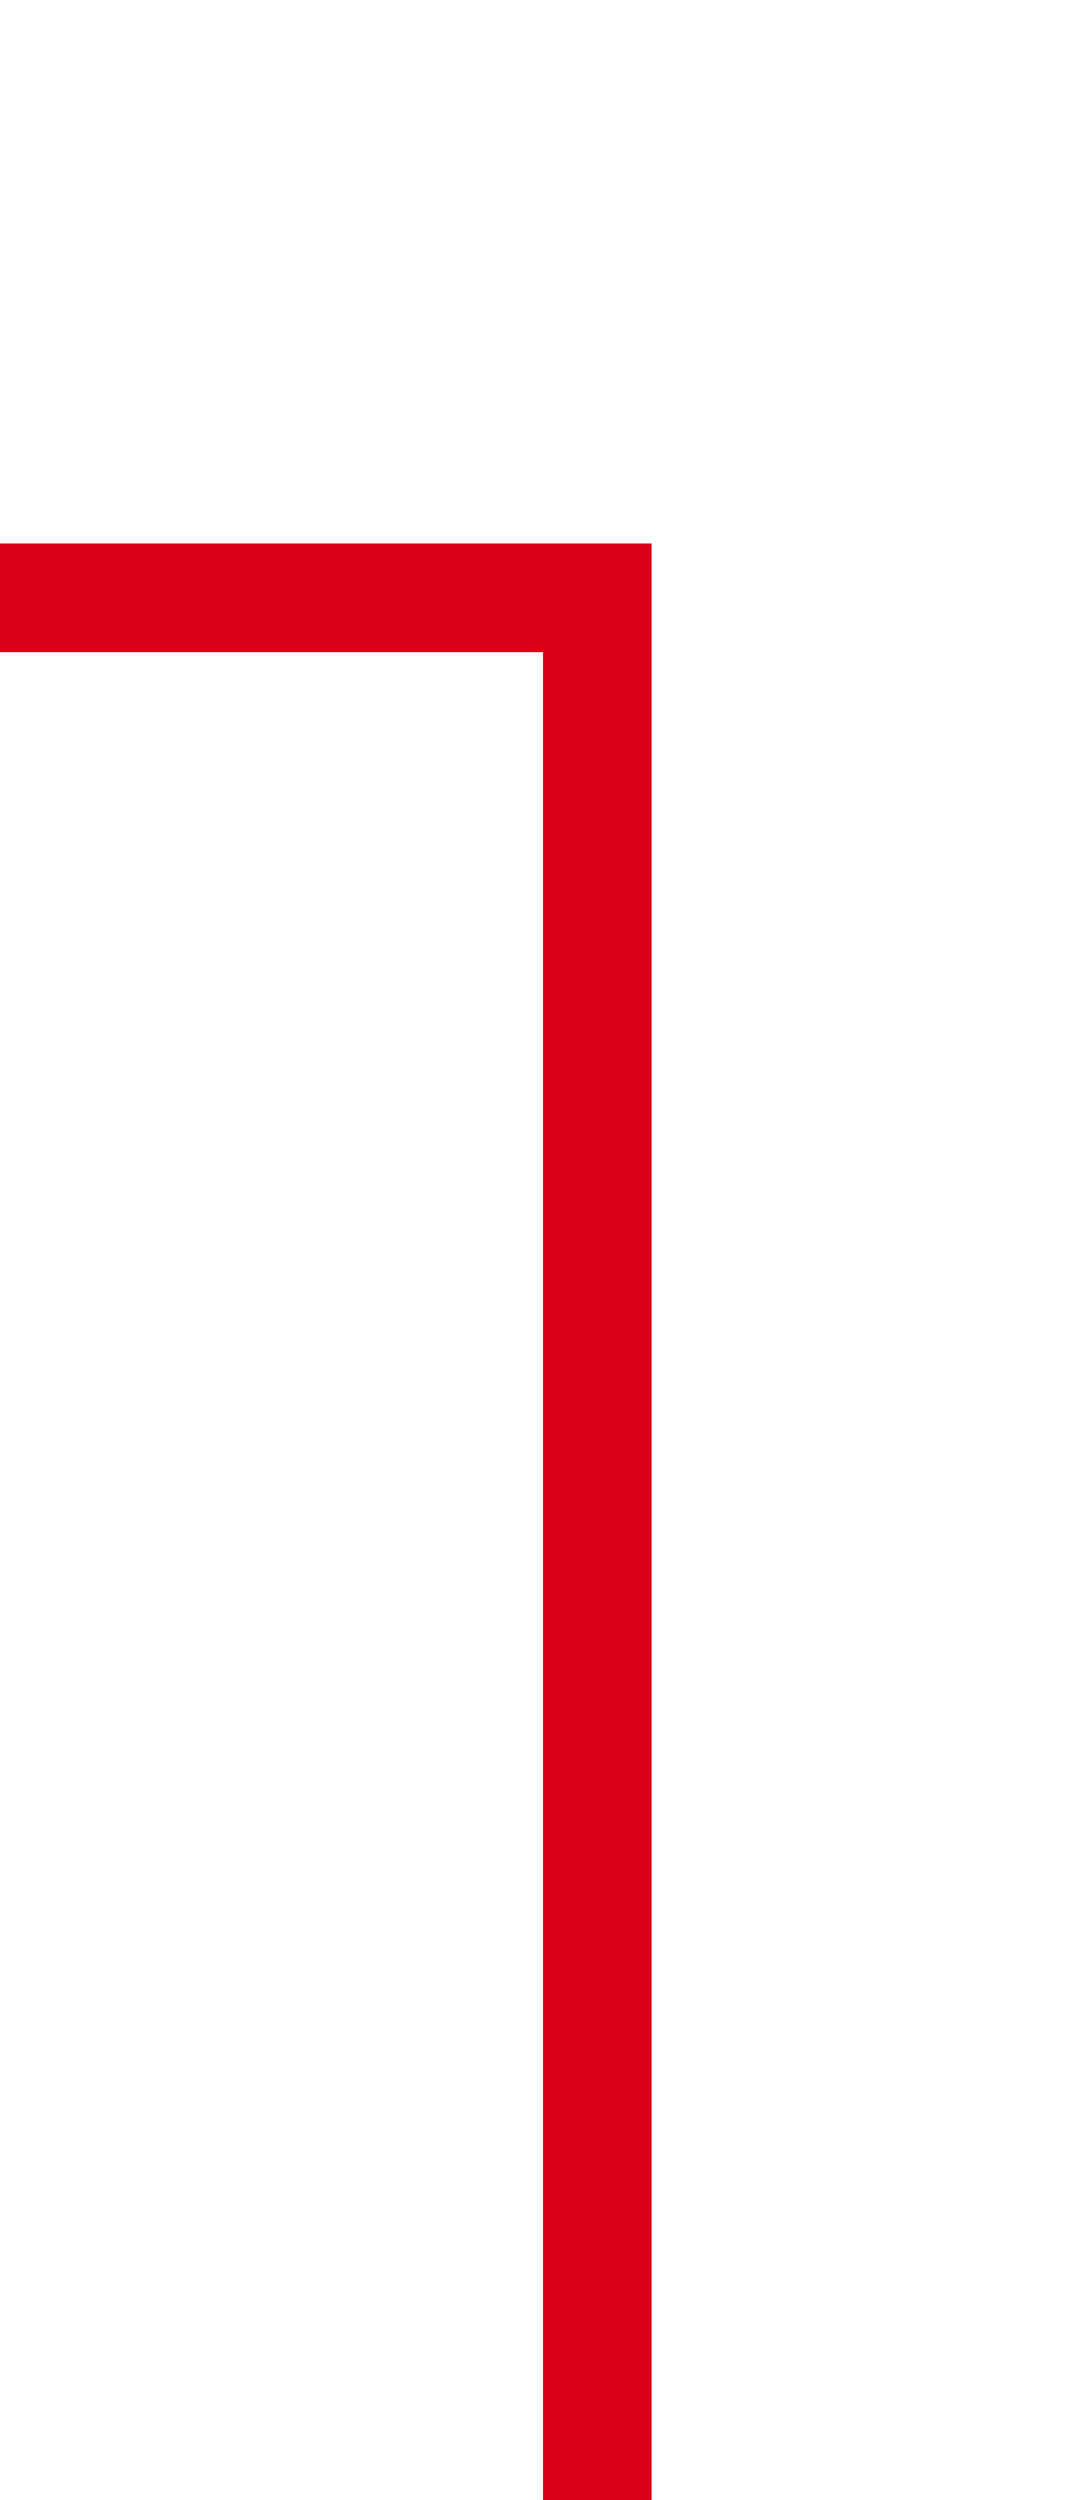 ﻿<?xml version="1.0" encoding="utf-8"?>
<svg version="1.1" xmlns:xlink="http://www.w3.org/1999/xlink" width="10px" height="23px" preserveAspectRatio="xMidYMin meet" viewBox="761 55  8 23" xmlns="http://www.w3.org/2000/svg">
  <path d="M 765.5 79  L 765.5 60.5  L 192.5 60.5  L 192.5 164  " stroke-width="1" stroke="#d9001b" fill="none" />
  <path d="M 771 78  L 760 78  L 760 79  L 771 79  L 771 78  Z M 186.2 163  L 192.5 169  L 198.8 163  L 186.2 163  Z " fill-rule="nonzero" fill="#d9001b" stroke="none" />
</svg>
